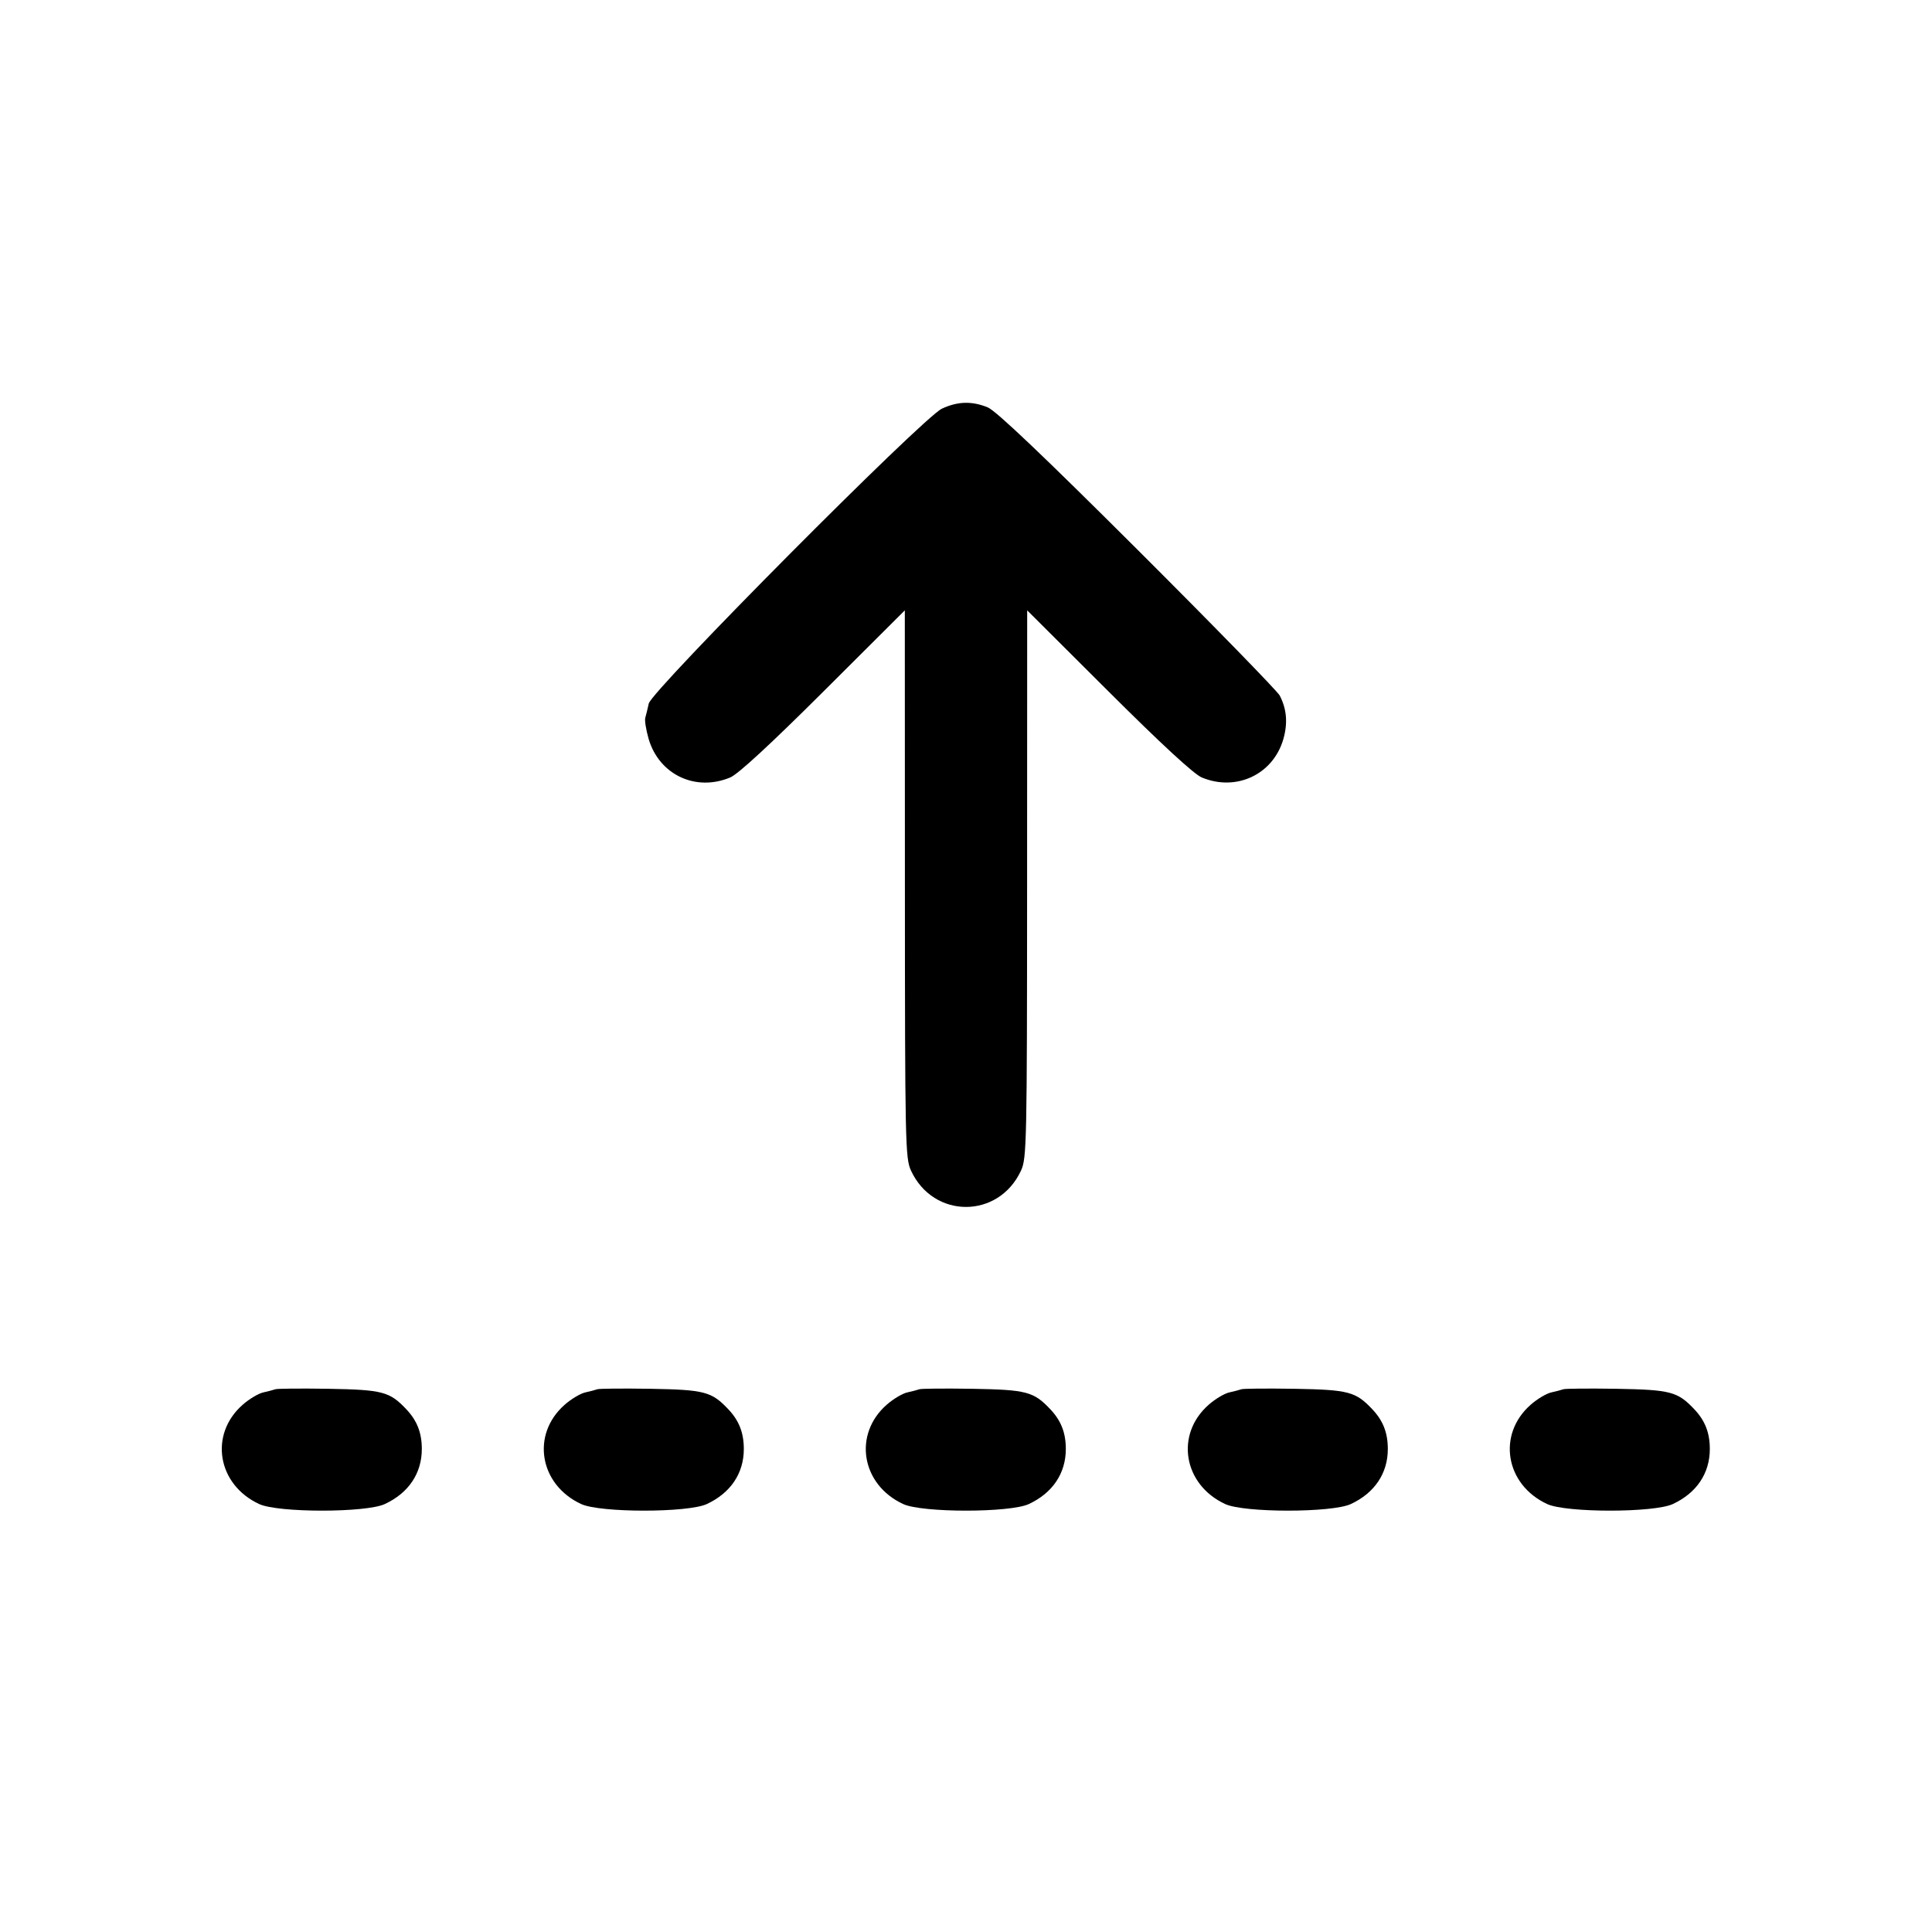 <svg xmlns="http://www.w3.org/2000/svg" width="24" height="24" viewBox="0 0 24 24"><path d="M11.700 5.077 C 11.464 5.187,8.094 8.578,8.059 8.740 C 8.045 8.806,8.025 8.885,8.016 8.916 C 8.006 8.947,8.025 9.064,8.057 9.177 C 8.187 9.623,8.640 9.838,9.071 9.658 C 9.168 9.618,9.572 9.245,10.230 8.589 L 11.240 7.582 11.241 10.981 C 11.242 14.200,11.246 14.388,11.316 14.540 C 11.594 15.144,12.406 15.144,12.684 14.540 C 12.754 14.388,12.758 14.200,12.759 10.981 L 12.760 7.582 13.770 8.589 C 14.428 9.245,14.832 9.618,14.929 9.658 C 15.354 9.835,15.810 9.624,15.940 9.189 C 15.999 8.988,15.986 8.811,15.897 8.640 C 15.868 8.585,15.075 7.771,14.133 6.831 C 12.963 5.664,12.373 5.103,12.271 5.061 C 12.075 4.980,11.896 4.985,11.700 5.077 M3.420 17.258 C 3.398 17.266,3.331 17.284,3.271 17.297 C 3.211 17.310,3.095 17.379,3.015 17.450 C 2.595 17.818,2.699 18.443,3.220 18.684 C 3.455 18.793,4.545 18.793,4.780 18.684 C 5.075 18.547,5.240 18.303,5.240 18.000 C 5.240 17.799,5.181 17.647,5.047 17.506 C 4.840 17.287,4.752 17.264,4.080 17.252 C 3.739 17.247,3.442 17.249,3.420 17.258 M7.420 17.258 C 7.398 17.266,7.331 17.284,7.271 17.297 C 7.211 17.310,7.095 17.379,7.015 17.450 C 6.595 17.818,6.699 18.443,7.220 18.684 C 7.455 18.793,8.545 18.793,8.780 18.684 C 9.075 18.547,9.240 18.303,9.240 18.000 C 9.240 17.799,9.181 17.647,9.047 17.506 C 8.840 17.287,8.752 17.264,8.080 17.252 C 7.739 17.247,7.442 17.249,7.420 17.258 M11.420 17.258 C 11.398 17.266,11.331 17.284,11.271 17.297 C 11.211 17.310,11.095 17.379,11.015 17.450 C 10.595 17.818,10.699 18.443,11.220 18.684 C 11.455 18.793,12.545 18.793,12.780 18.684 C 13.075 18.547,13.240 18.303,13.240 18.000 C 13.240 17.799,13.181 17.647,13.047 17.506 C 12.840 17.287,12.752 17.264,12.080 17.252 C 11.739 17.247,11.442 17.249,11.420 17.258 M15.420 17.258 C 15.398 17.266,15.331 17.284,15.271 17.297 C 15.211 17.310,15.095 17.379,15.015 17.450 C 14.595 17.818,14.699 18.443,15.220 18.684 C 15.455 18.793,16.545 18.793,16.780 18.684 C 17.075 18.547,17.240 18.303,17.240 18.000 C 17.240 17.799,17.181 17.647,17.047 17.506 C 16.840 17.287,16.752 17.264,16.080 17.252 C 15.739 17.247,15.442 17.249,15.420 17.258 M19.420 17.258 C 19.398 17.266,19.331 17.284,19.271 17.297 C 19.211 17.310,19.095 17.379,19.015 17.450 C 18.595 17.818,18.699 18.443,19.220 18.684 C 19.455 18.793,20.545 18.793,20.780 18.684 C 21.075 18.547,21.240 18.303,21.240 18.000 C 21.240 17.799,21.181 17.647,21.047 17.506 C 20.840 17.287,20.752 17.264,20.080 17.252 C 19.739 17.247,19.442 17.249,19.420 17.258 " stroke="none" fill-rule="evenodd" fill="black"></path></svg>